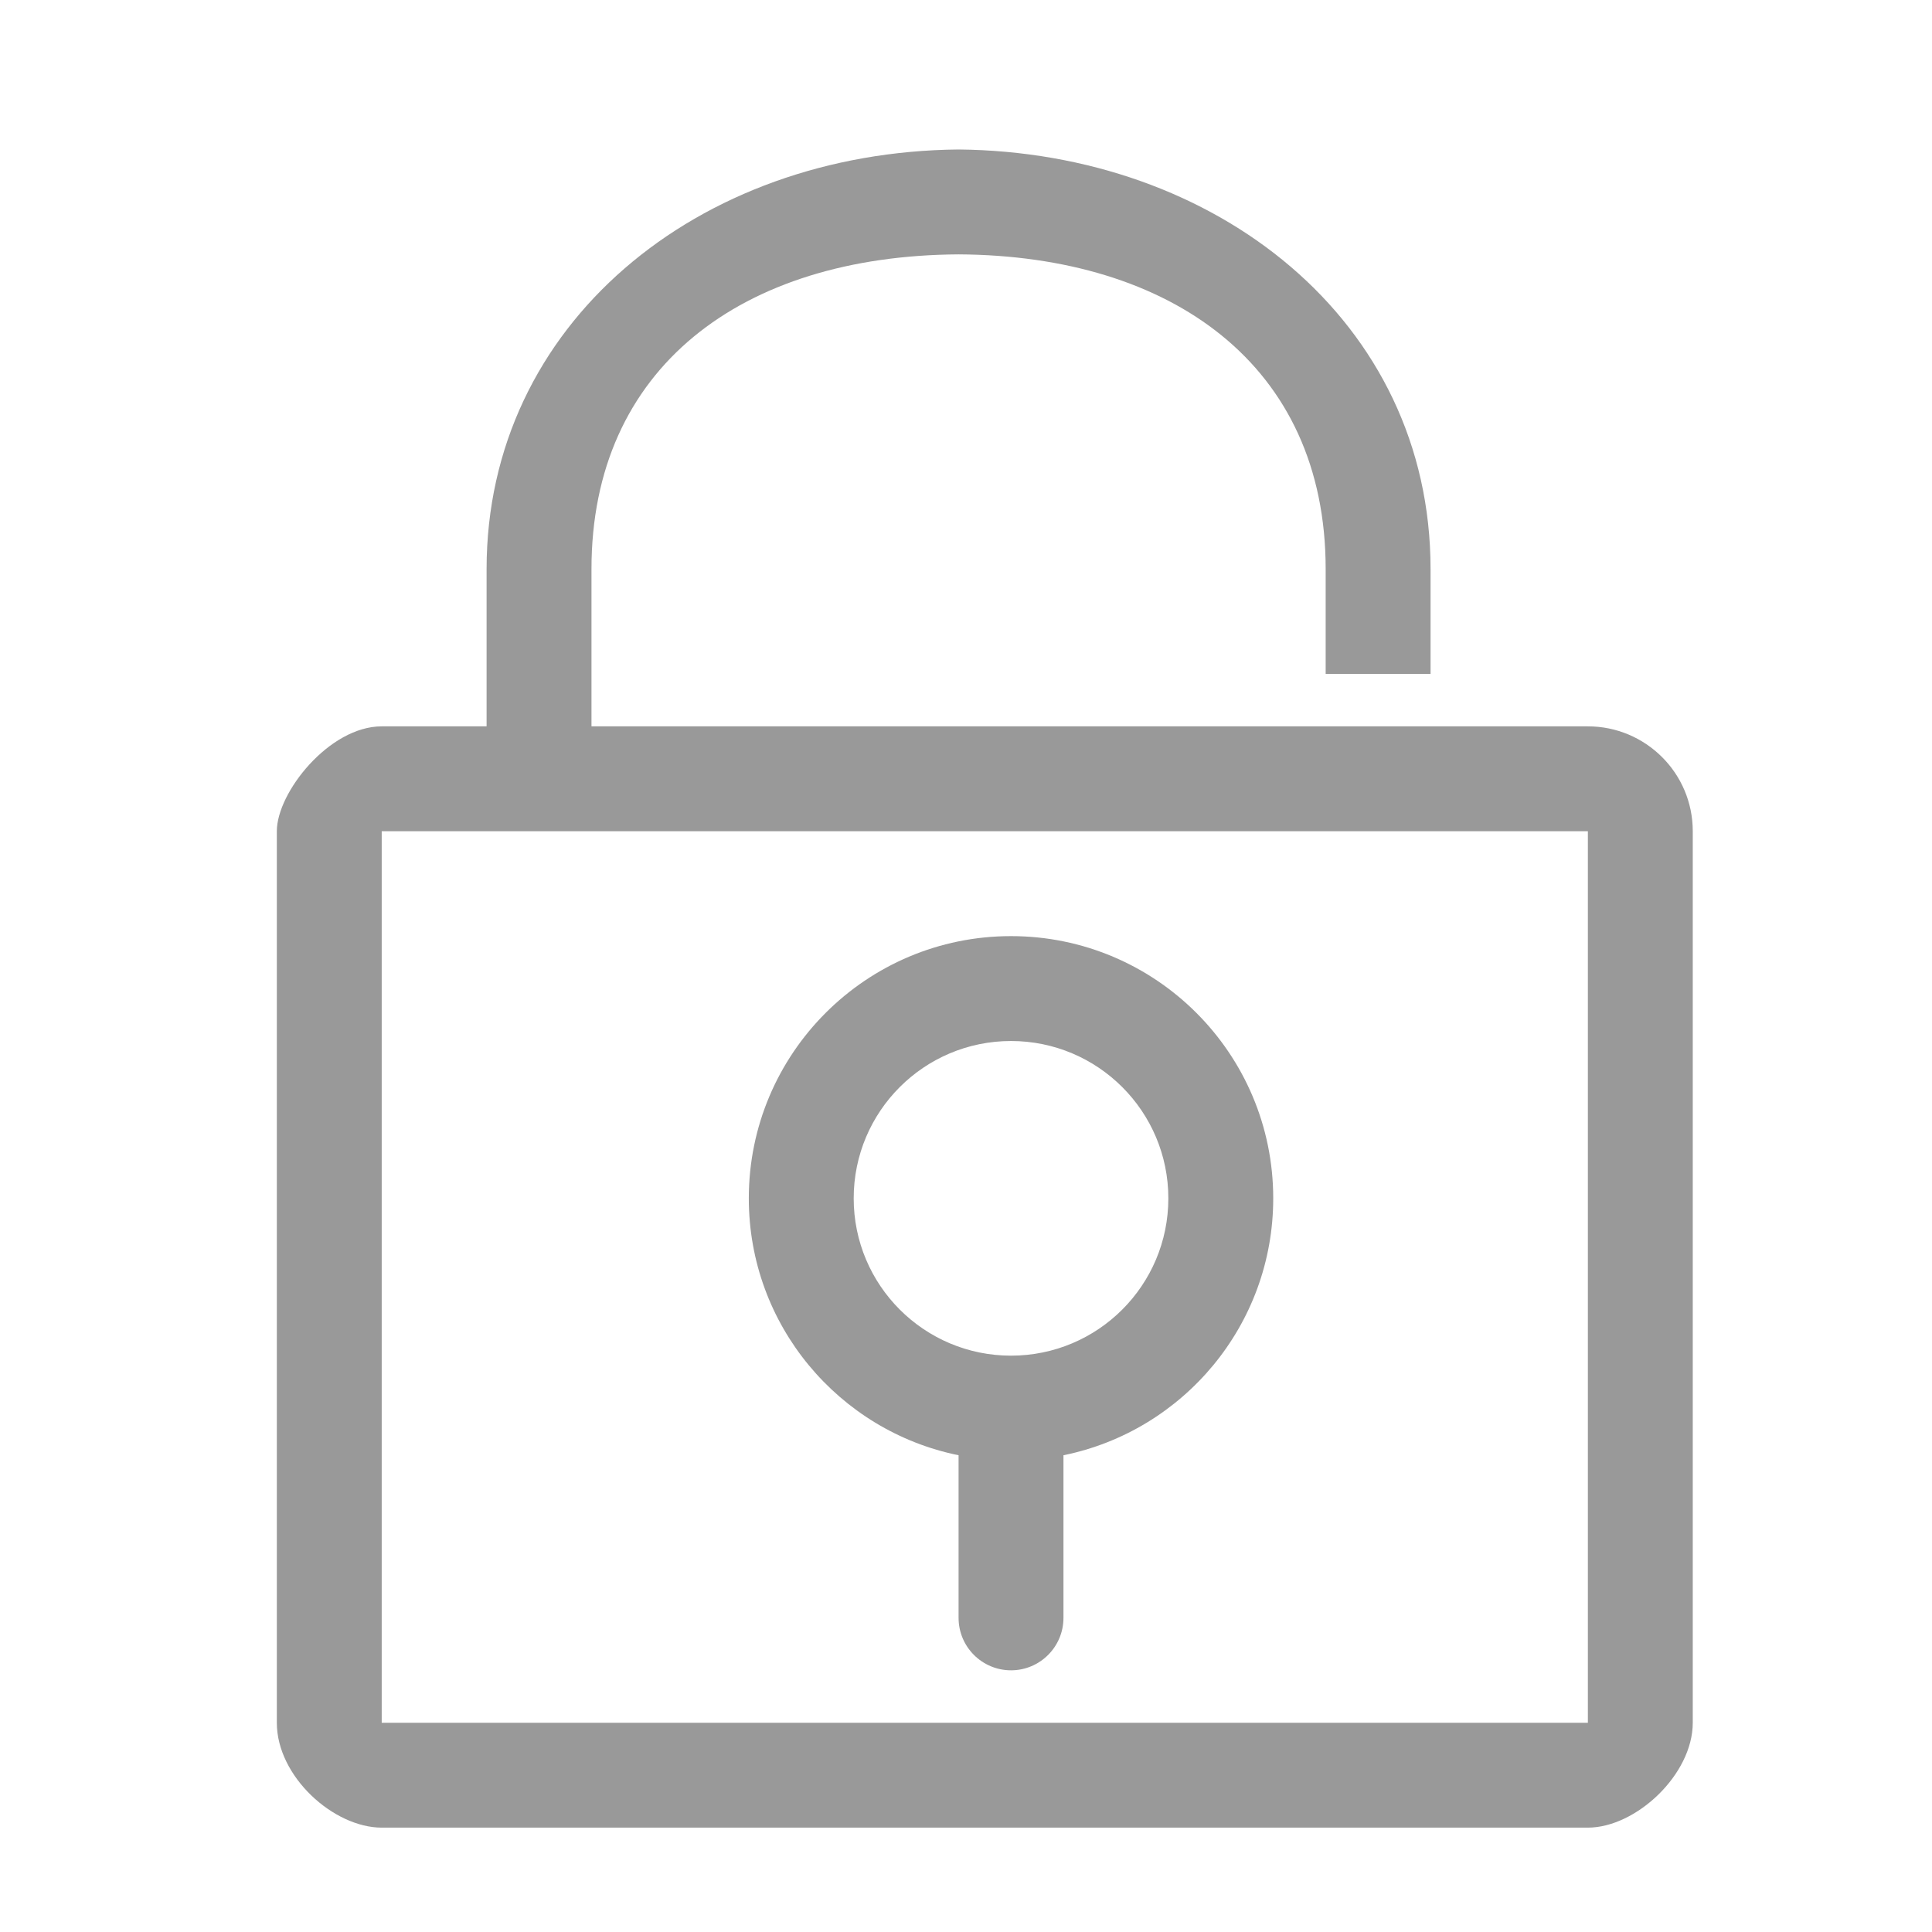 <?xml version="1.0" encoding="utf-8"?>
<!-- Generator: Adobe Illustrator 17.0.0, SVG Export Plug-In . SVG Version: 6.00 Build 0)  -->
<!DOCTYPE svg PUBLIC "-//W3C//DTD SVG 1.1//EN" "http://www.w3.org/Graphics/SVG/1.1/DTD/svg11.dtd">
<svg version="1.1" id="图层_1" xmlns="http://www.w3.org/2000/svg" xmlns:xlink="http://www.w3.org/1999/xlink" x="0px" y="0px"
	 width="200px" height="200px" viewBox="0 0 200 200" enable-background="new 0 0 200 200" xml:space="preserve">
<g>
	<g transform="scale(0.195, 0.195)">
		<path fill="#999999" d="M842.958,970.237H202.639c-25.446,0-55.68-27.06-55.68-55.68V441.279c0-20.602,27.868-55.68,55.68-55.68
			c13.335,0,55.68,0,55.68,0v-83.52c0-130.012,112.028-221.439,250.559-222.719c136.249,1.281,250.559,90.563,250.559,222.719v55.68
			h-55.68v-55.68c0-108.437-82.156-166.427-194.879-167.04c-115.369,0.668-194.879,60.385-194.879,167.04v83.52h445.439
			c0,0,66.621,0,83.52,0c30.513,0,55.68,24.694,55.68,55.68v473.279C898.638,942.119,868.404,970.237,842.958,970.237z
			 M842.958,441.279H202.639v473.279h640.318V441.279z M536.719,496.959c76.866,0,139.2,62.334,139.2,139.2
			c0,67.345-47.829,123.498-111.36,136.388v86.332c0,15.368-12.472,27.84-27.84,27.84s-27.84-12.472-27.84-27.84v-86.332
			c-63.531-12.89-111.36-69.043-111.36-136.388C397.519,559.292,459.853,496.959,536.719,496.959z M536.719,719.678
			c46.131,0,83.52-37.389,83.52-83.52s-37.389-83.52-83.52-83.52s-83.52,37.389-83.52,83.52S490.588,719.678,536.719,719.678z"/>
	</g>
</g>
</svg>
